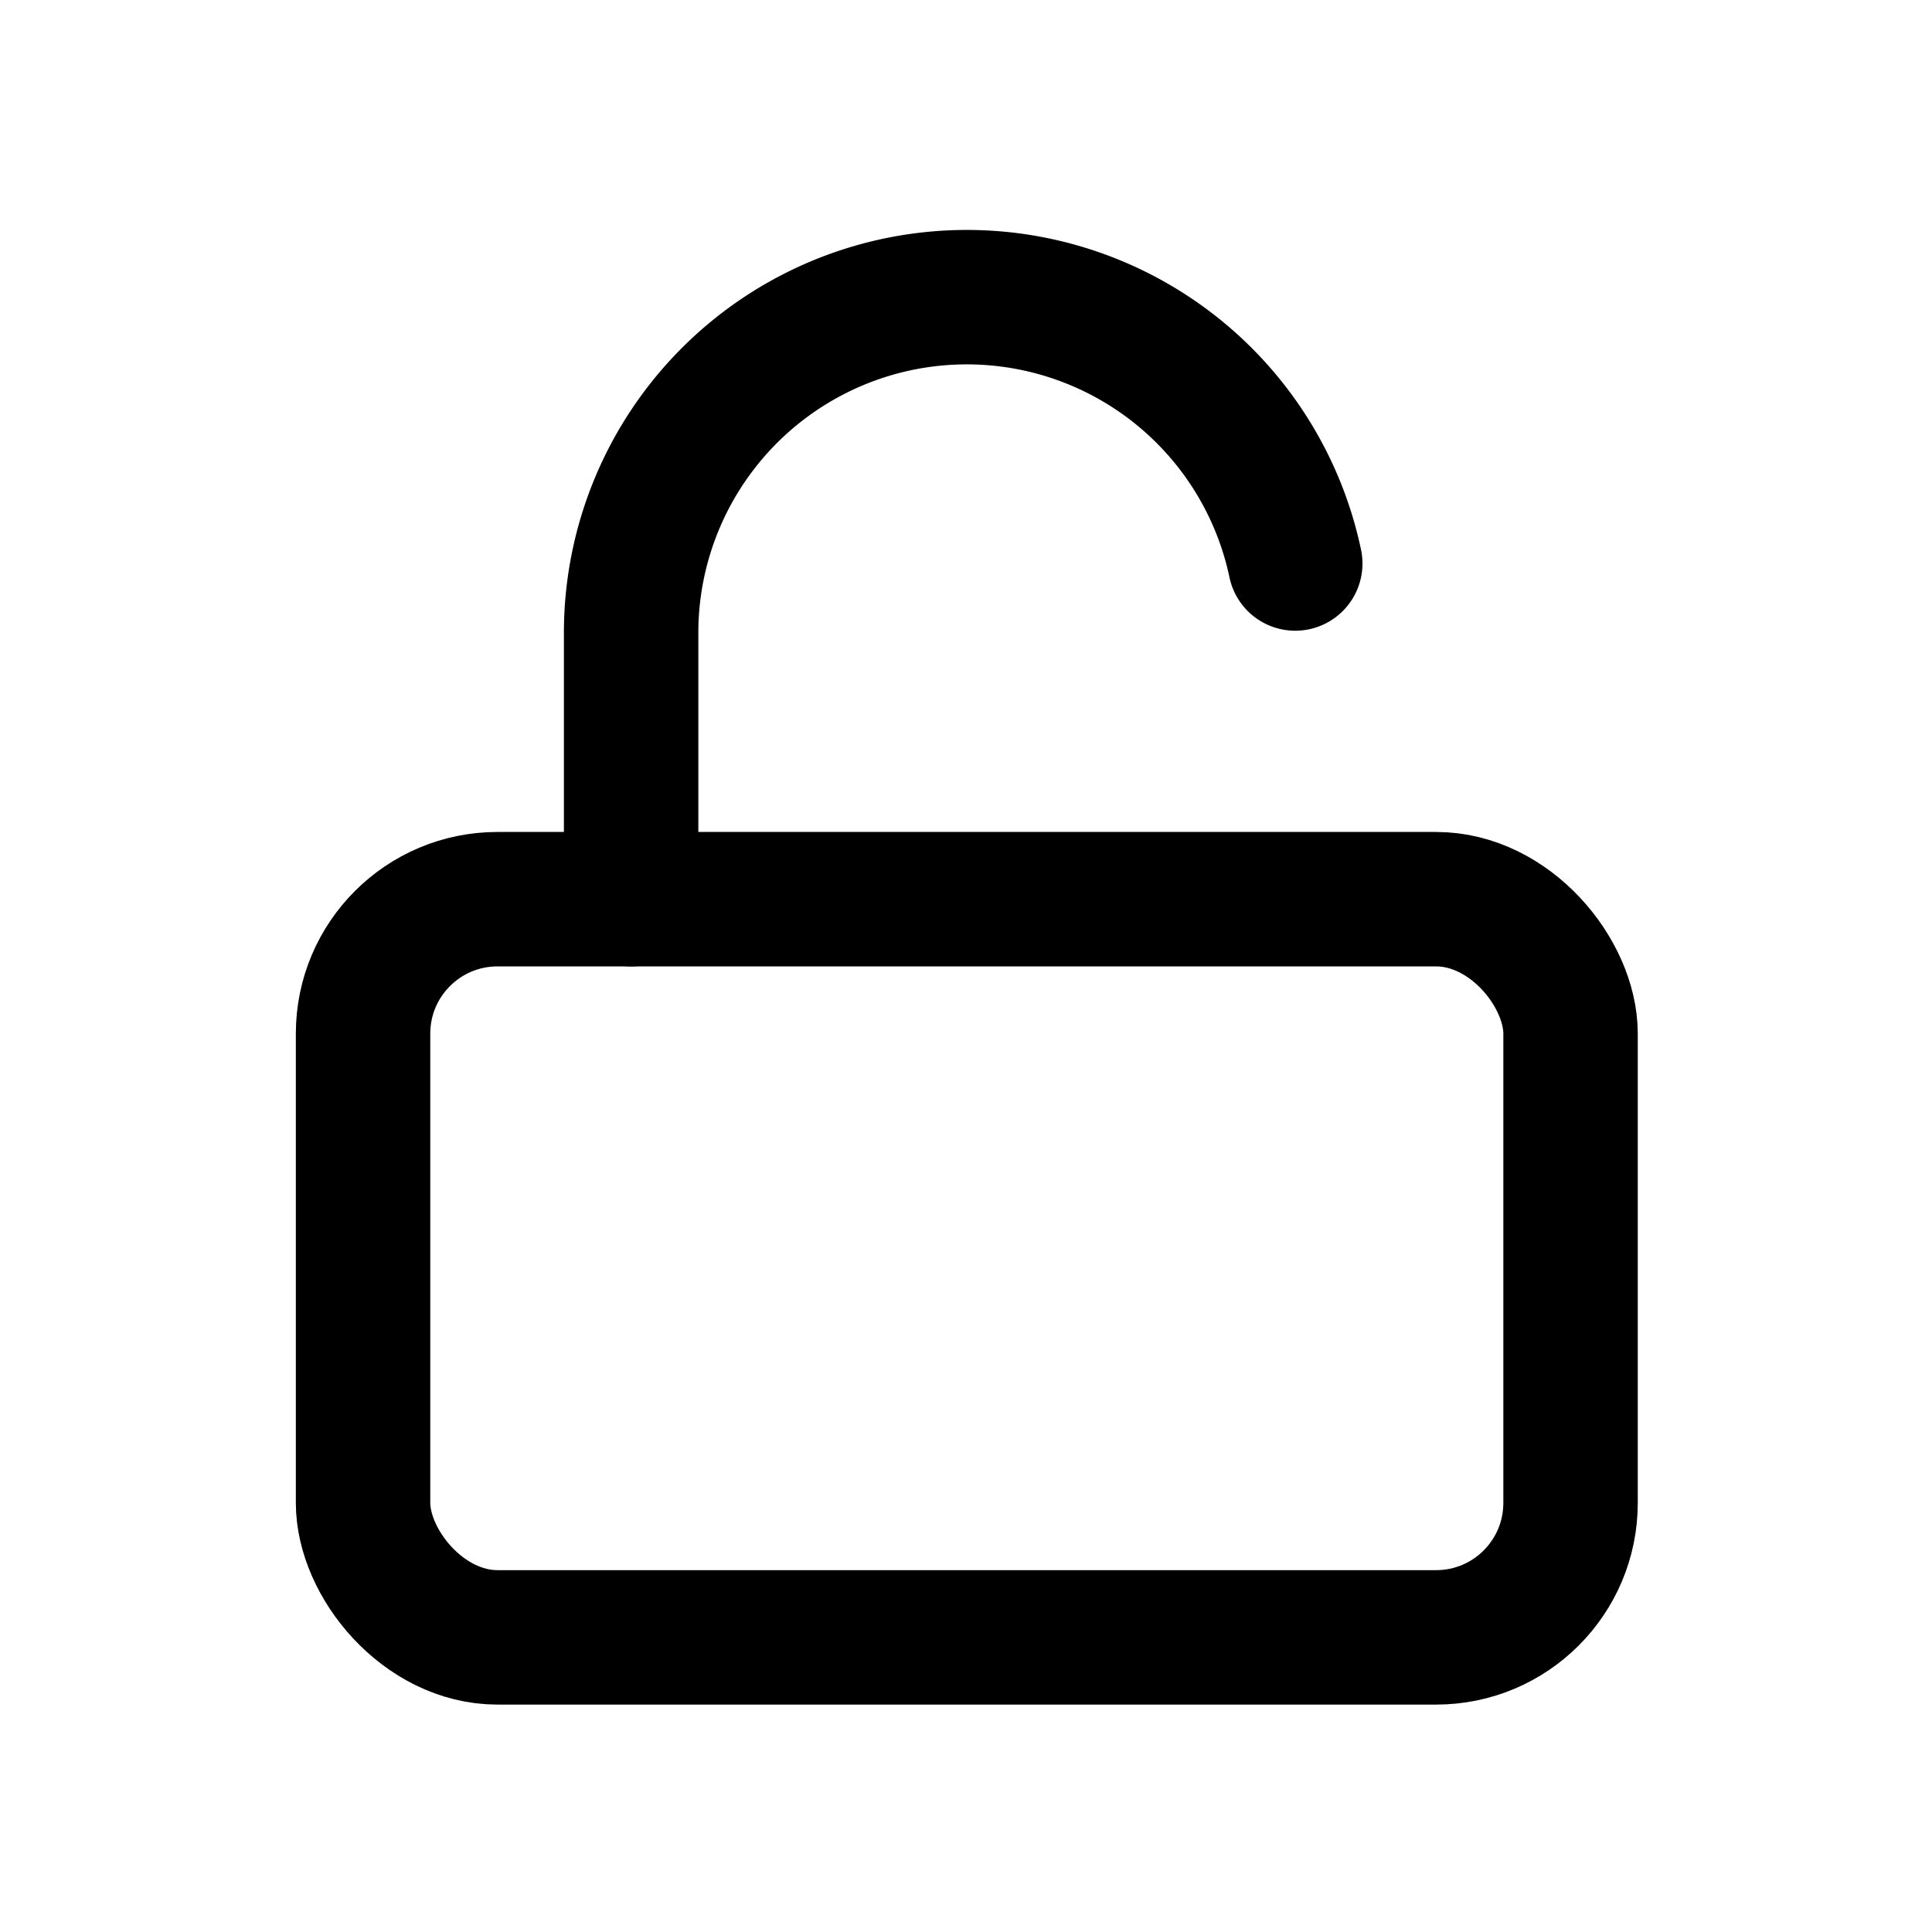 <svg id="Layer_3" data-name="Layer 3" xmlns="http://www.w3.org/2000/svg" viewBox="0 0 24 24"><defs><style>.cls-1{fill:none;stroke:#000;stroke-linecap:round;stroke-linejoin:round;stroke-width:1.67px;}</style></defs><rect class="cls-1" x="4.51" y="11.17" width="15" height="9.17" rx="1.67"/><path class="cls-1" d="M7.84,11.17V7.84A4.17,4.17,0,0,1,16.09,7"/></svg>